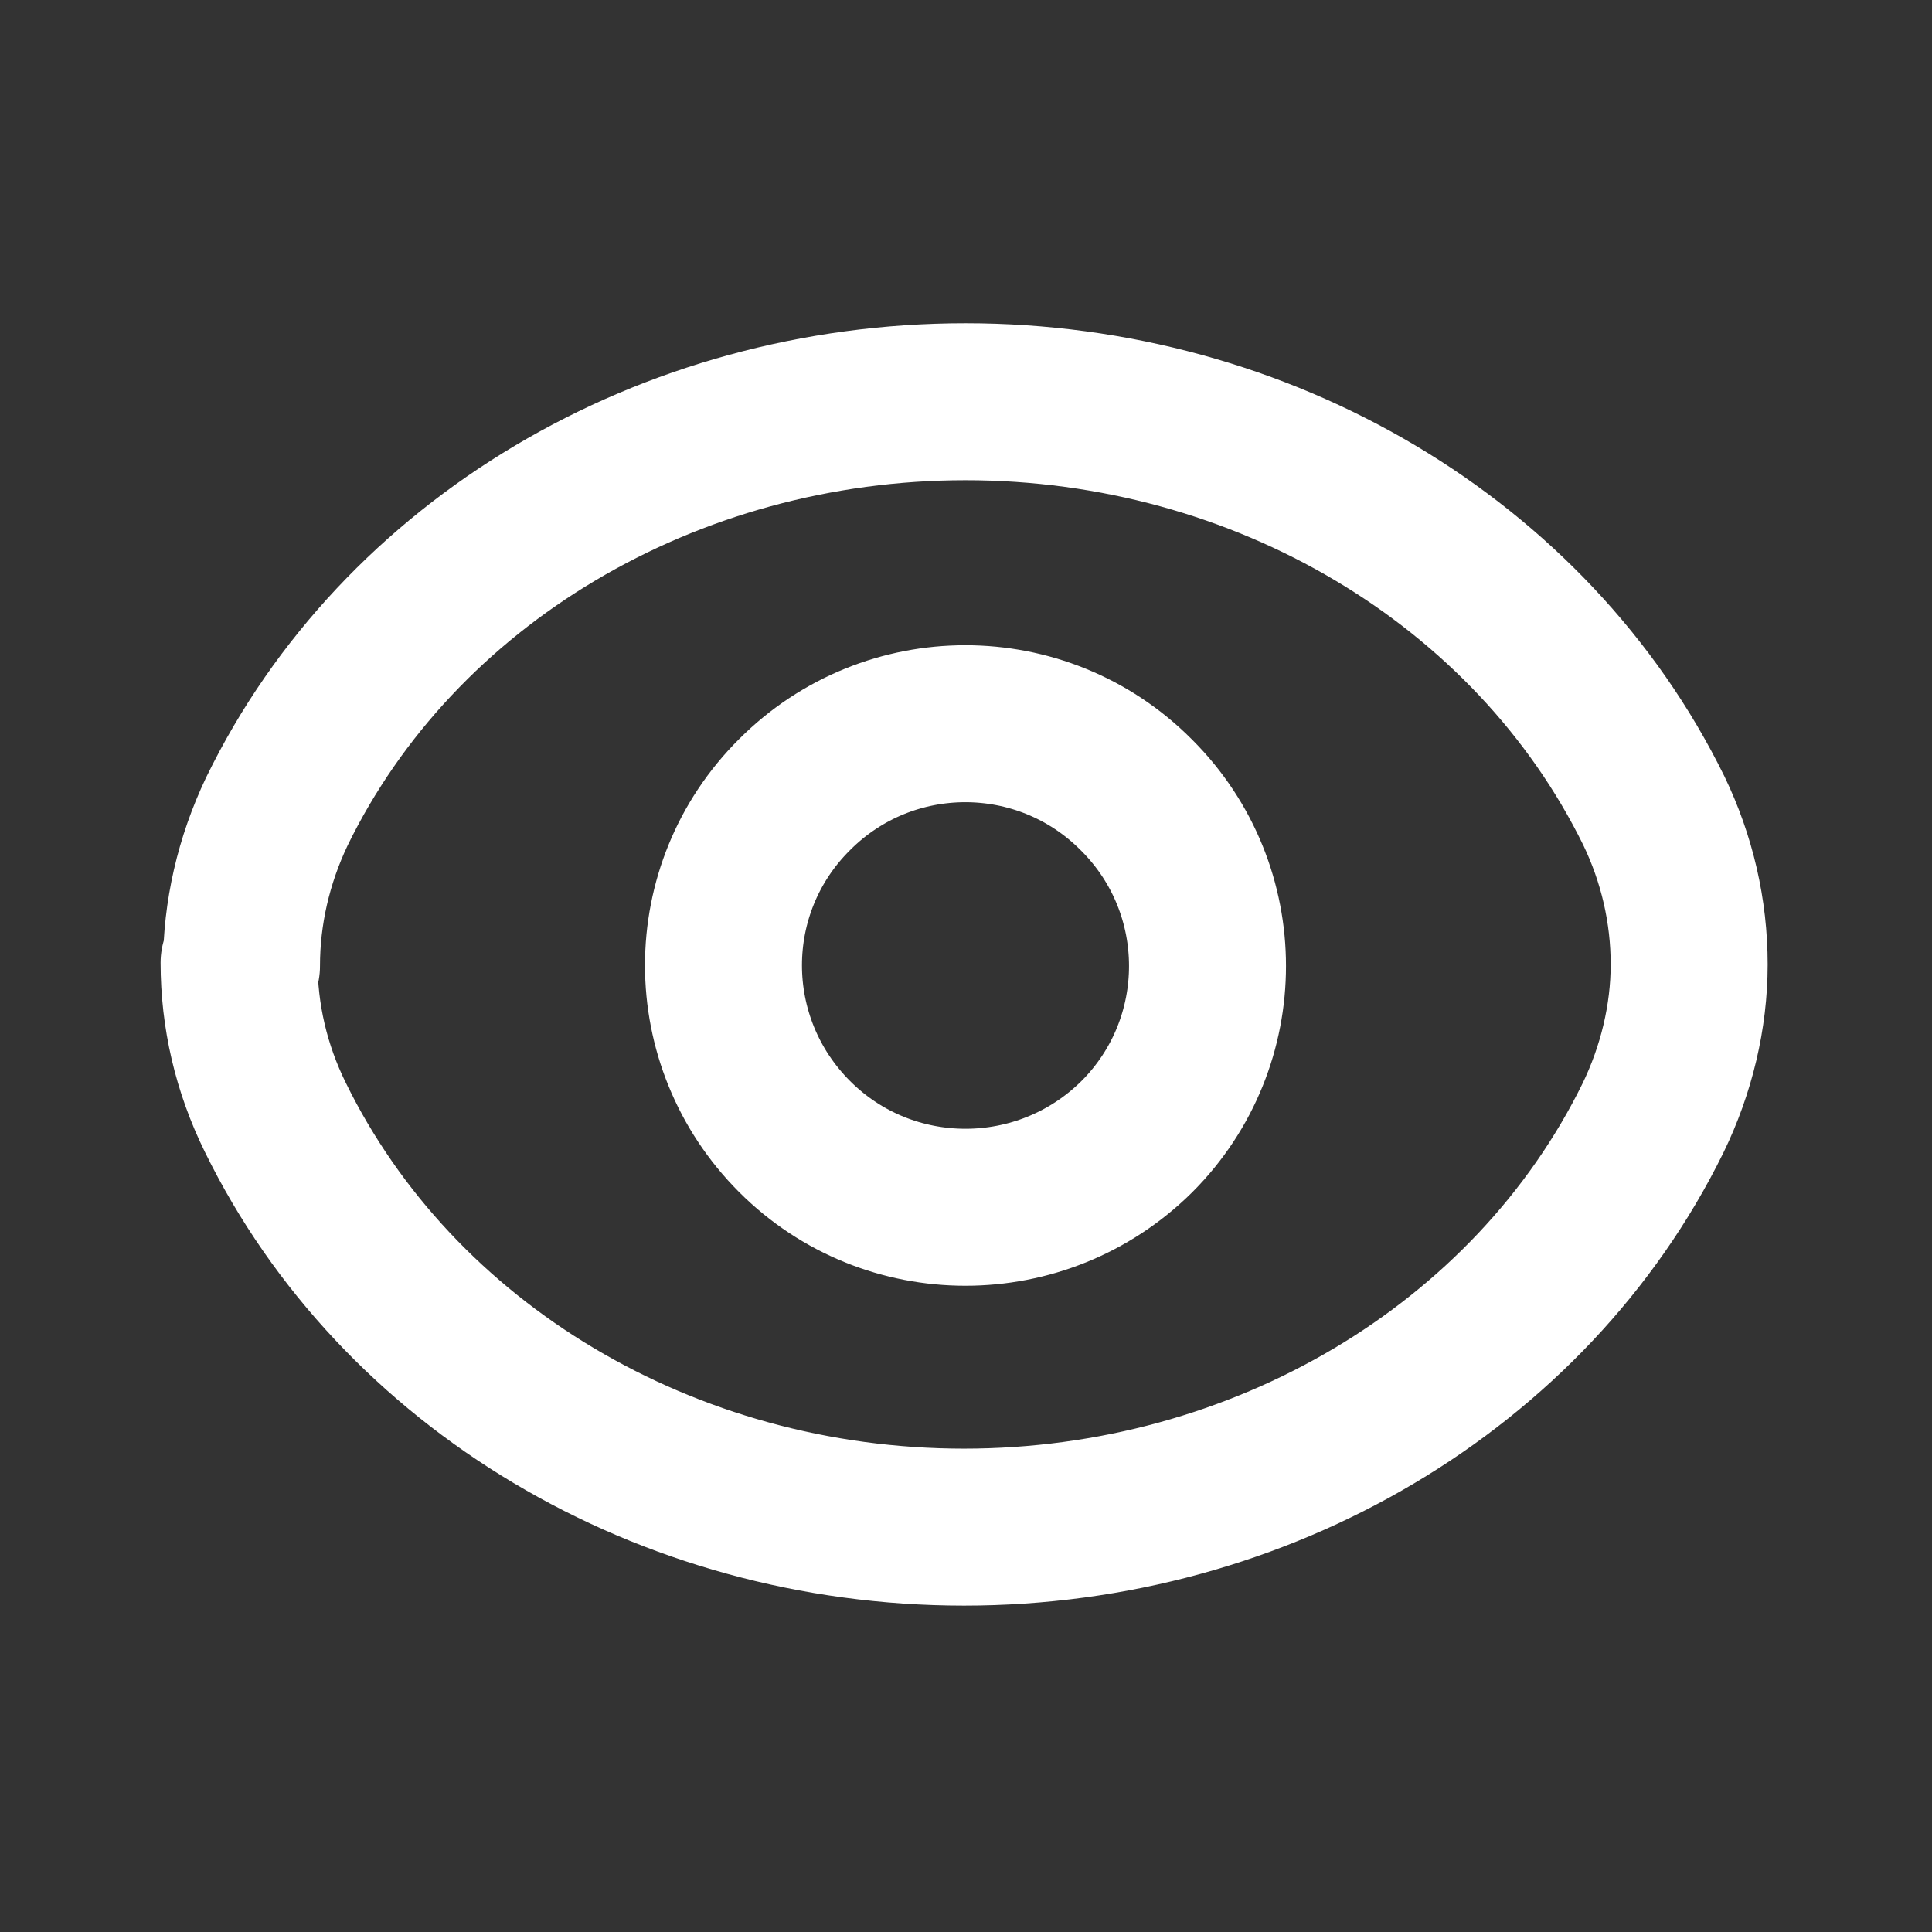<svg width="16" height="16" viewBox="0 0 16 16" fill="none" xmlns="http://www.w3.org/2000/svg">
  <rect x="0" y="0" width="16" height="16" fill="#333333" stroke="none"/>
  <path
    d="M9.415 6.587C10.195 7.367 10.195 8.633 9.415 9.413C8.628 10.193 7.361 10.193 6.581 9.413C5.795 8.627 5.795 7.36 6.581 6.58C7.361 5.798 8.628 5.798 9.408 6.58M2 8C2 7.56 2.1 7.126 2.293 6.72C3.3 4.653 5.533 3.327 7.996 3.327C10.456 3.327 12.683 4.653 13.696 6.713C13.889 7.113 13.989 7.547 13.989 7.987C13.989 8.42 13.883 8.861 13.689 9.26C12.676 11.32 10.443 12.647 7.983 12.647C5.516 12.647 3.289 11.313 2.28 9.253C2.08 8.847 1.98 8.413 1.98 7.973L2 8Z"
    stroke="#fff"
    stroke-width="1.3"
    stroke-linecap="round"
    stroke-linejoin="round"
  />
</svg>
